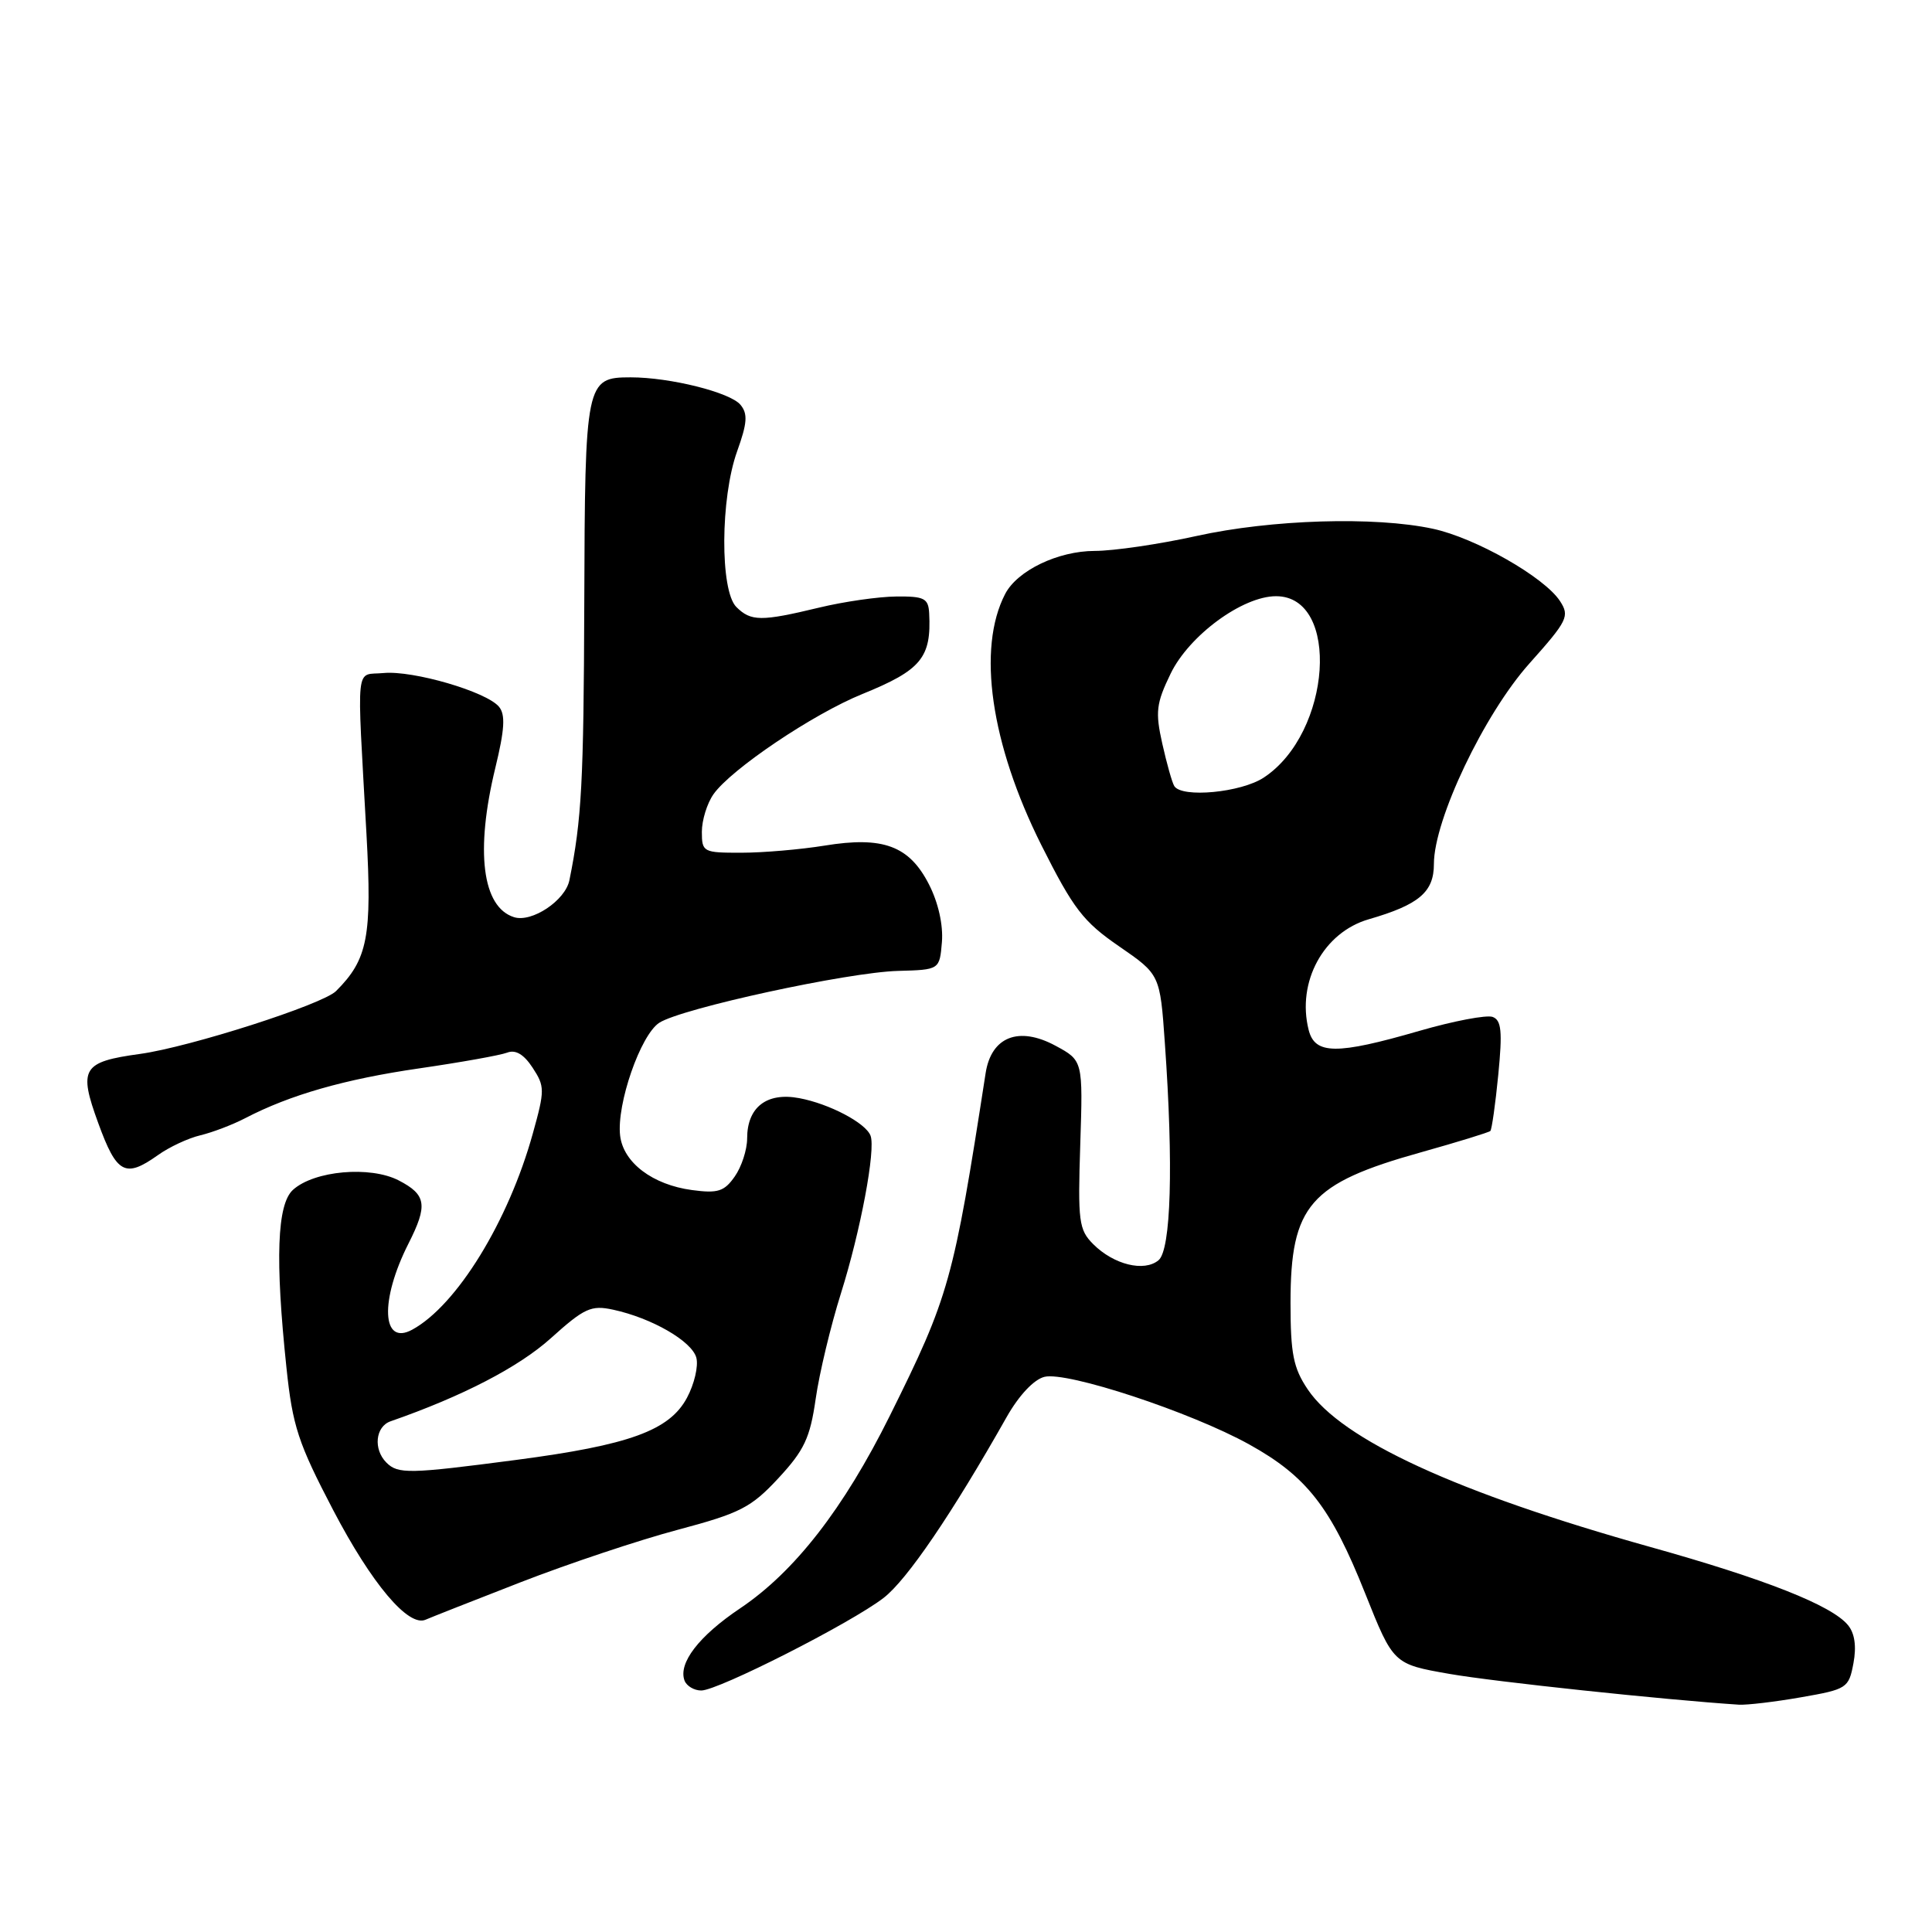<?xml version="1.0" encoding="UTF-8" standalone="no"?>
<!DOCTYPE svg PUBLIC "-//W3C//DTD SVG 1.1//EN" "http://www.w3.org/Graphics/SVG/1.1/DTD/svg11.dtd" >
<svg xmlns="http://www.w3.org/2000/svg" xmlns:xlink="http://www.w3.org/1999/xlink" version="1.1" viewBox="0 0 256 256">
 <g >
 <path fill="currentColor"
d=" M 238.64 224.90 C 244.73 223.84 244.97 223.69 245.59 220.39 C 246.01 218.15 245.76 216.41 244.86 215.33 C 242.71 212.72 233.91 209.24 218.63 204.97 C 193.03 197.80 177.77 190.78 173.28 184.10 C 171.37 181.26 171.00 179.38 171.00 172.60 C 171.01 159.71 173.53 156.81 188.31 152.68 C 193.16 151.32 197.28 150.05 197.48 149.86 C 197.67 149.66 198.15 146.31 198.53 142.40 C 199.09 136.68 198.95 135.19 197.79 134.75 C 197.00 134.45 192.62 135.28 188.06 136.60 C 177.08 139.78 174.23 139.75 173.40 136.46 C 171.81 130.11 175.37 123.55 181.36 121.81 C 188.03 119.88 190.00 118.21 190.00 114.48 C 190.00 108.61 196.65 94.64 202.64 87.93 C 207.72 82.24 208.01 81.65 206.71 79.65 C 204.64 76.47 195.50 71.27 189.85 70.06 C 182.16 68.41 168.45 68.83 158.55 71.02 C 153.63 72.11 147.55 73.00 145.05 73.00 C 140.19 73.01 134.80 75.60 133.19 78.70 C 129.44 85.92 131.27 98.58 137.99 111.99 C 142.23 120.43 143.53 122.12 148.28 125.39 C 153.71 129.13 153.71 129.13 154.35 138.22 C 155.50 154.39 155.17 165.61 153.51 166.99 C 151.61 168.57 147.58 167.58 144.86 164.86 C 142.95 162.95 142.81 161.86 143.14 151.66 C 143.50 140.53 143.50 140.53 139.85 138.56 C 134.99 135.94 131.35 137.37 130.60 142.20 C 126.33 169.77 125.78 171.74 117.90 187.61 C 111.79 199.90 105.30 208.25 98.09 213.10 C 92.60 216.78 89.83 220.39 90.71 222.70 C 90.99 223.41 91.98 224.00 92.92 224.00 C 95.16 224.00 112.70 215.10 117.07 211.74 C 120.17 209.36 126.14 200.59 133.39 187.76 C 135.01 184.90 136.99 182.79 138.39 182.44 C 141.37 181.69 157.78 187.10 165.52 191.39 C 173.15 195.62 176.34 199.70 180.89 211.13 C 184.63 220.50 184.63 220.50 192.06 221.80 C 198.01 222.84 220.49 225.23 230.42 225.88 C 231.47 225.94 235.17 225.51 238.64 224.90 Z  M 69.00 209.65 C 75.33 207.19 84.68 204.07 89.79 202.71 C 98.09 200.50 99.52 199.77 103.14 195.87 C 106.56 192.18 107.34 190.54 108.08 185.37 C 108.56 181.99 110.07 175.69 111.43 171.37 C 114.03 163.11 116.06 152.31 115.35 150.48 C 114.71 148.79 109.87 146.25 105.90 145.51 C 101.59 144.70 99.00 146.71 99.00 150.85 C 99.00 152.34 98.26 154.61 97.36 155.89 C 95.97 157.88 95.12 158.15 91.70 157.69 C 86.47 156.99 82.59 154.05 82.17 150.48 C 81.68 146.33 84.87 137.13 87.36 135.52 C 90.33 133.61 112.32 128.83 119.00 128.65 C 124.50 128.50 124.50 128.50 124.81 124.82 C 124.99 122.57 124.33 119.60 123.09 117.18 C 120.48 112.07 117.00 110.78 109.25 112.05 C 106.09 112.56 101.14 112.99 98.25 112.99 C 93.18 113.00 93.00 112.91 93.00 110.22 C 93.00 108.69 93.69 106.45 94.54 105.24 C 96.86 101.94 107.73 94.61 114.27 91.96 C 122.07 88.79 123.43 87.15 123.12 81.25 C 123.01 79.28 122.47 79.00 118.75 79.04 C 116.41 79.06 111.80 79.72 108.50 80.52 C 100.86 82.36 99.50 82.35 97.57 80.43 C 95.39 78.25 95.45 66.00 97.67 59.81 C 99.02 56.05 99.11 54.83 98.11 53.63 C 96.74 51.99 88.79 50.00 83.57 50.00 C 77.62 50.00 77.51 50.53 77.42 79.90 C 77.34 103.65 77.08 108.60 75.45 116.63 C 74.91 119.32 70.47 122.28 68.11 121.53 C 63.89 120.20 62.96 112.77 65.63 101.76 C 66.87 96.66 66.99 94.69 66.12 93.65 C 64.47 91.65 54.72 88.81 50.83 89.18 C 47.03 89.55 47.27 87.20 48.56 110.53 C 49.31 124.12 48.73 127.13 44.53 131.32 C 42.76 133.10 25.15 138.74 18.56 139.65 C 10.90 140.70 10.37 141.57 13.02 148.82 C 15.46 155.53 16.59 156.14 20.91 153.07 C 22.40 152.00 24.94 150.81 26.56 150.43 C 28.18 150.04 30.85 149.02 32.50 148.16 C 38.44 145.07 45.68 143.00 55.52 141.57 C 61.03 140.77 66.29 139.83 67.20 139.48 C 68.31 139.05 69.41 139.70 70.57 141.47 C 72.20 143.96 72.20 144.45 70.60 150.20 C 67.37 161.85 60.52 172.98 54.62 176.19 C 50.58 178.39 50.31 172.32 54.12 164.79 C 56.71 159.68 56.50 158.31 52.83 156.41 C 49.05 154.46 41.64 155.11 38.82 157.66 C 36.71 159.57 36.44 166.85 37.96 181.26 C 38.77 188.98 39.51 191.22 44.15 200.10 C 49.26 209.87 54.11 215.62 56.39 214.62 C 57.00 214.35 62.67 212.11 69.00 209.65 Z  M 155.60 104.16 C 155.31 103.70 154.60 101.17 154.01 98.54 C 153.07 94.34 153.20 93.21 155.11 89.27 C 157.56 84.20 164.64 79.00 169.08 79.00 C 177.65 79.00 176.44 97.12 167.46 103.03 C 164.46 105.02 156.59 105.76 155.60 104.16 Z  M 51.20 193.80 C 49.44 192.04 49.74 189.03 51.75 188.33 C 61.26 185.02 68.72 181.16 72.98 177.33 C 77.43 173.32 78.33 172.91 81.24 173.54 C 86.38 174.65 91.69 177.72 92.27 179.91 C 92.56 181.02 92.00 183.40 91.03 185.21 C 88.71 189.55 83.39 191.48 68.37 193.45 C 54.19 195.31 52.74 195.34 51.20 193.80 Z "/>
</g>
</svg>